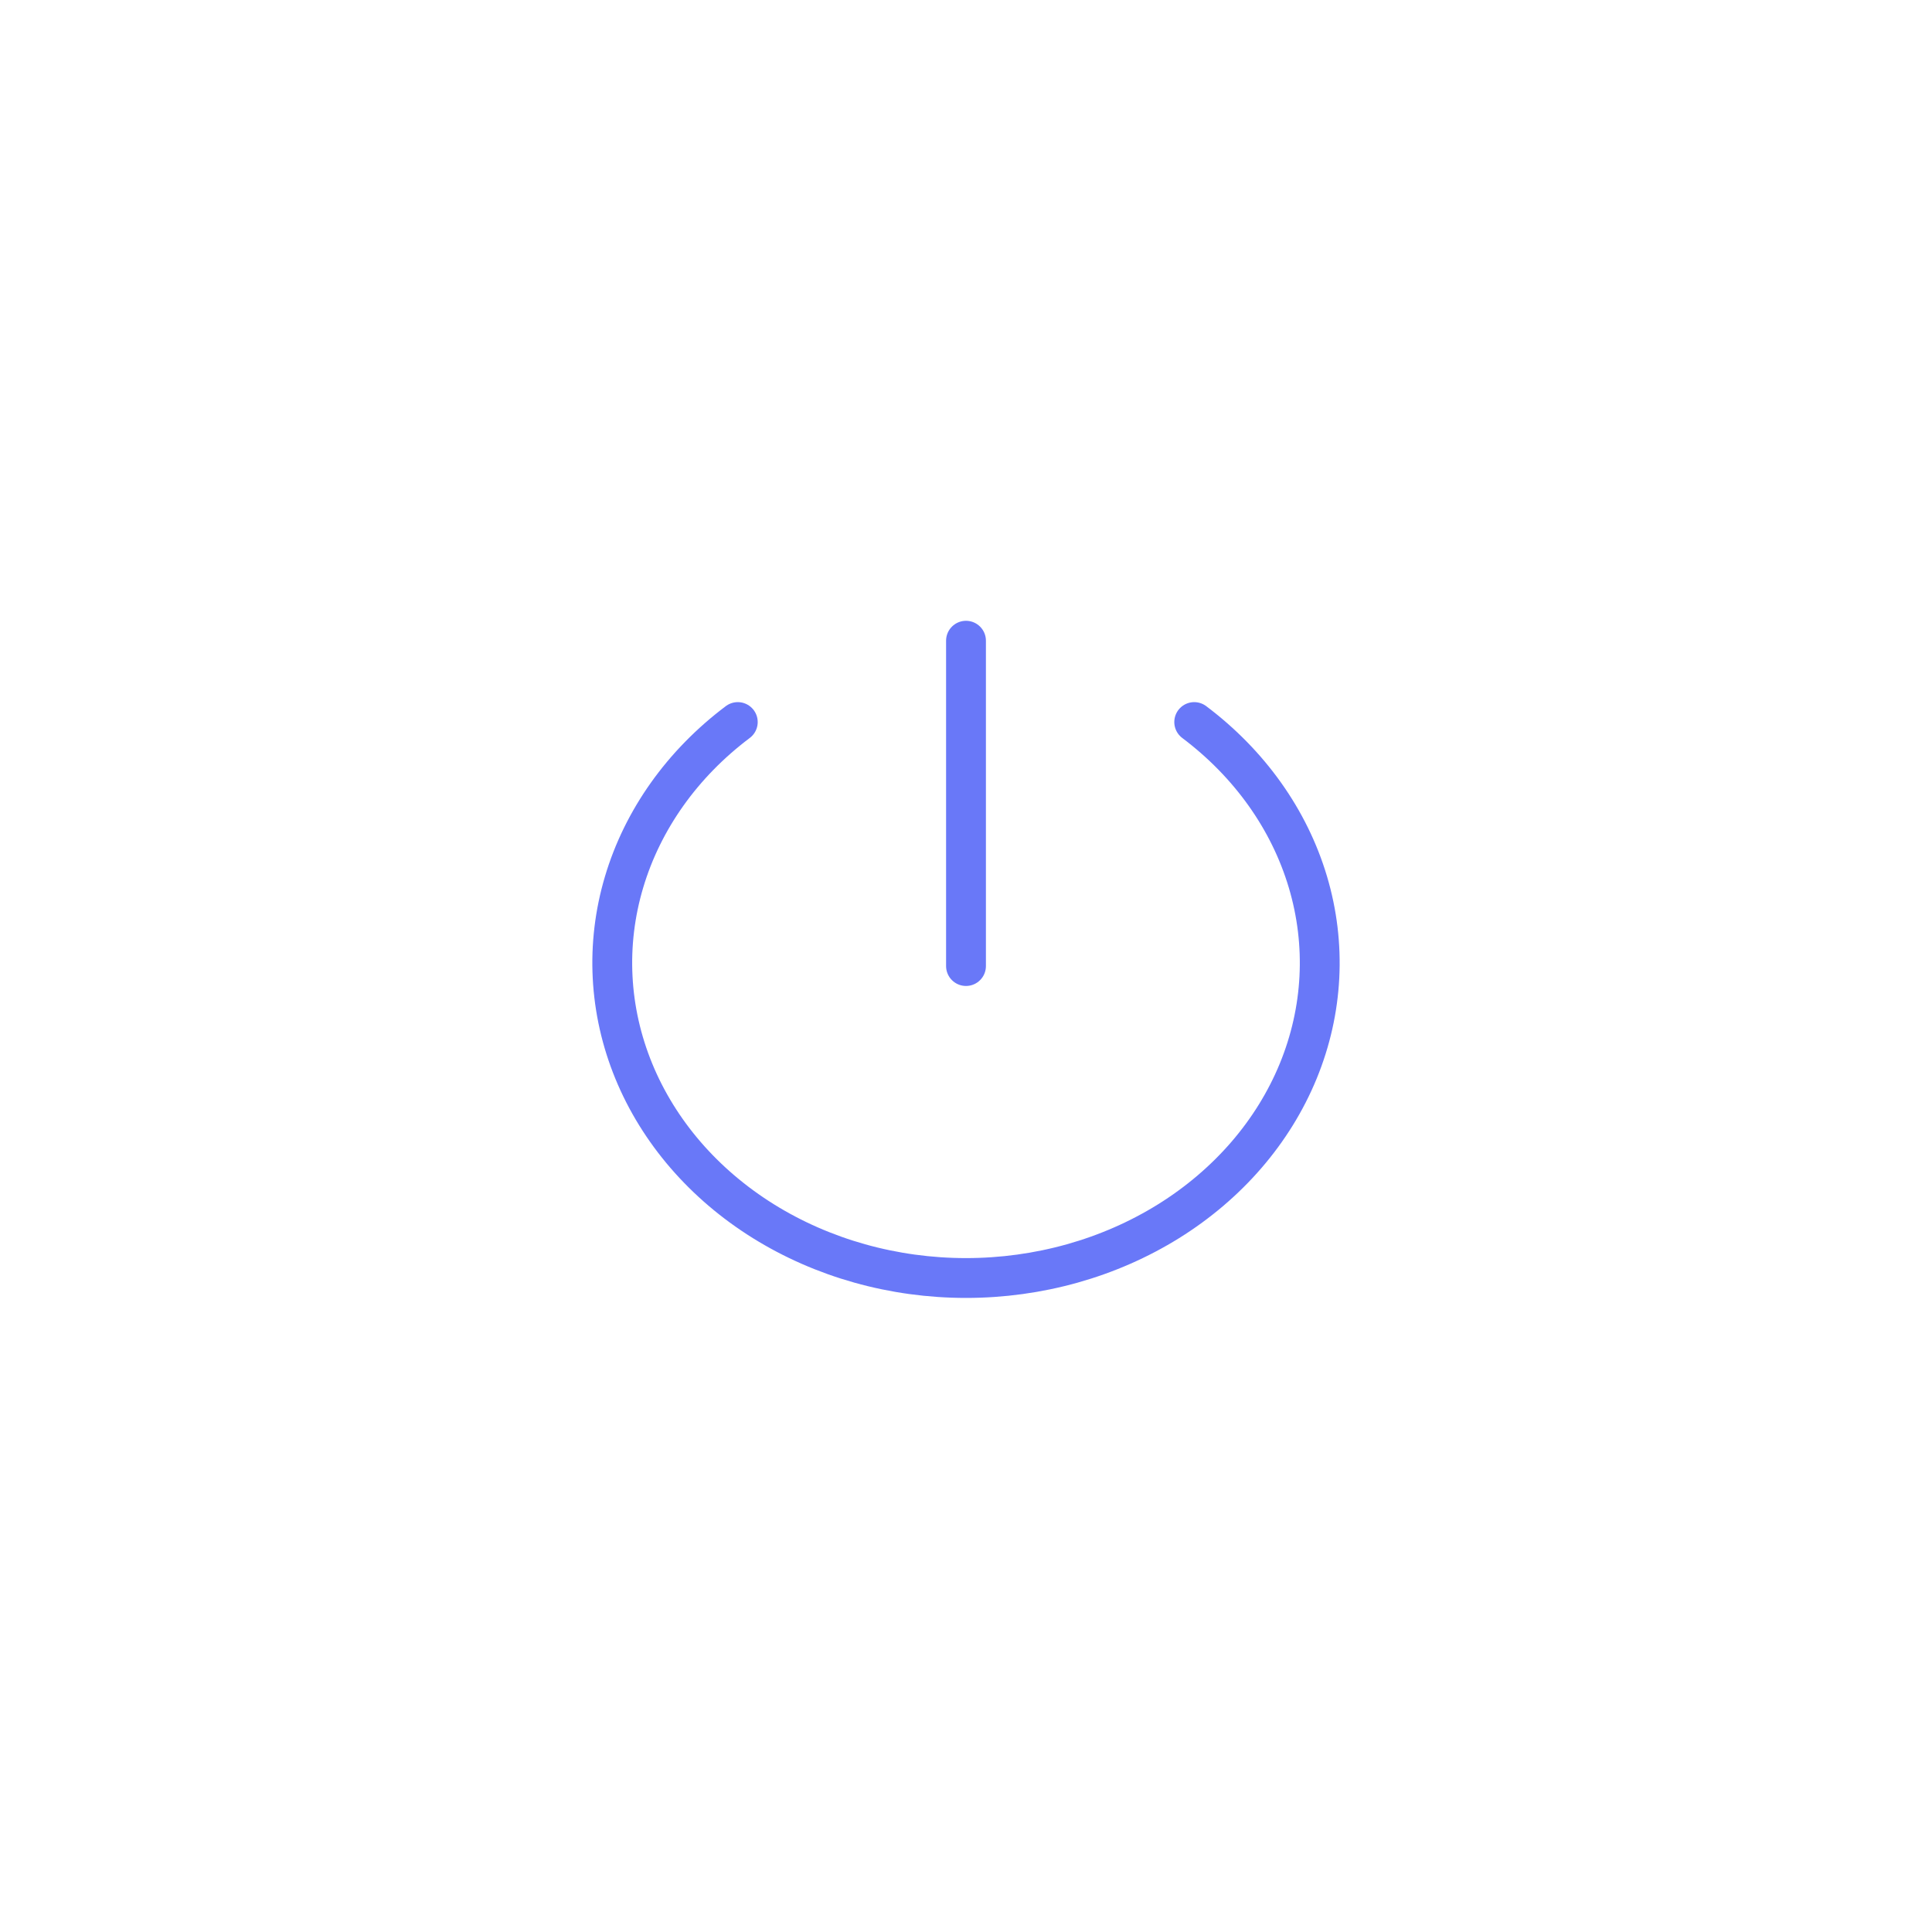 <svg width="97" height="96" viewBox="0 0 97 96" fill="none" xmlns="http://www.w3.org/2000/svg">
<g filter="url(#filter0_d_111_35)">
<ellipse cx="48.5" cy="44" rx="44.5" ry="44" fill="white"/>
</g>
<g clip-path="url(#clip0_111_35)" filter="url(#filter1_d_111_35)">
<path d="M37.042 32.25C34.26 34.342 32.268 37.145 31.334 40.28C30.4 43.414 30.57 46.729 31.82 49.774C33.07 52.82 35.341 55.45 38.324 57.308C41.308 59.166 44.86 60.162 48.5 60.162C52.14 60.162 55.692 59.166 58.676 57.308C61.659 55.45 63.929 52.82 65.18 49.774C66.43 46.729 66.6 43.414 65.666 40.28C64.732 37.145 62.739 34.342 59.958 32.25" stroke="#6978F8" stroke-width="2" stroke-linecap="round" stroke-linejoin="round"/>
<path d="M48.5 28.167V44.5" stroke="#6978F8" stroke-width="2" stroke-linecap="round" stroke-linejoin="round"/>
</g>
<defs>
<filter id="filter0_d_111_35" x="0" y="0" width="97" height="96" filterUnits="userSpaceOnUse" color-interpolation-filters="sRGB">
<feFlood flood-opacity="0" result="BackgroundImageFix"/>
<feColorMatrix in="SourceAlpha" type="matrix" values="0 0 0 0 0 0 0 0 0 0 0 0 0 0 0 0 0 0 127 0" result="hardAlpha"/>
<feOffset dy="4"/>
<feGaussianBlur stdDeviation="2"/>
<feComposite in2="hardAlpha" operator="out"/>
<feColorMatrix type="matrix" values="0 0 0 0 0 0 0 0 0 0 0 0 0 0 0 0 0 0 0.25 0"/>
<feBlend mode="normal" in2="BackgroundImageFix" result="effect1_dropShadow_111_35"/>
<feBlend mode="normal" in="SourceGraphic" in2="effect1_dropShadow_111_35" result="shape"/>
</filter>
<filter id="filter1_d_111_35" x="17" y="20" width="63" height="57" filterUnits="userSpaceOnUse" color-interpolation-filters="sRGB">
<feFlood flood-opacity="0" result="BackgroundImageFix"/>
<feColorMatrix in="SourceAlpha" type="matrix" values="0 0 0 0 0 0 0 0 0 0 0 0 0 0 0 0 0 0 127 0" result="hardAlpha"/>
<feOffset dy="4"/>
<feGaussianBlur stdDeviation="2"/>
<feComposite in2="hardAlpha" operator="out"/>
<feColorMatrix type="matrix" values="0 0 0 0 0 0 0 0 0 0 0 0 0 0 0 0 0 0 0.25 0"/>
<feBlend mode="normal" in2="BackgroundImageFix" result="effect1_dropShadow_111_35"/>
<feBlend mode="normal" in="SourceGraphic" in2="effect1_dropShadow_111_35" result="shape"/>
</filter>
<clipPath id="clip0_111_35">
<rect width="55" height="49" fill="white" transform="translate(21 20)"/>
</clipPath>
</defs>
</svg>
